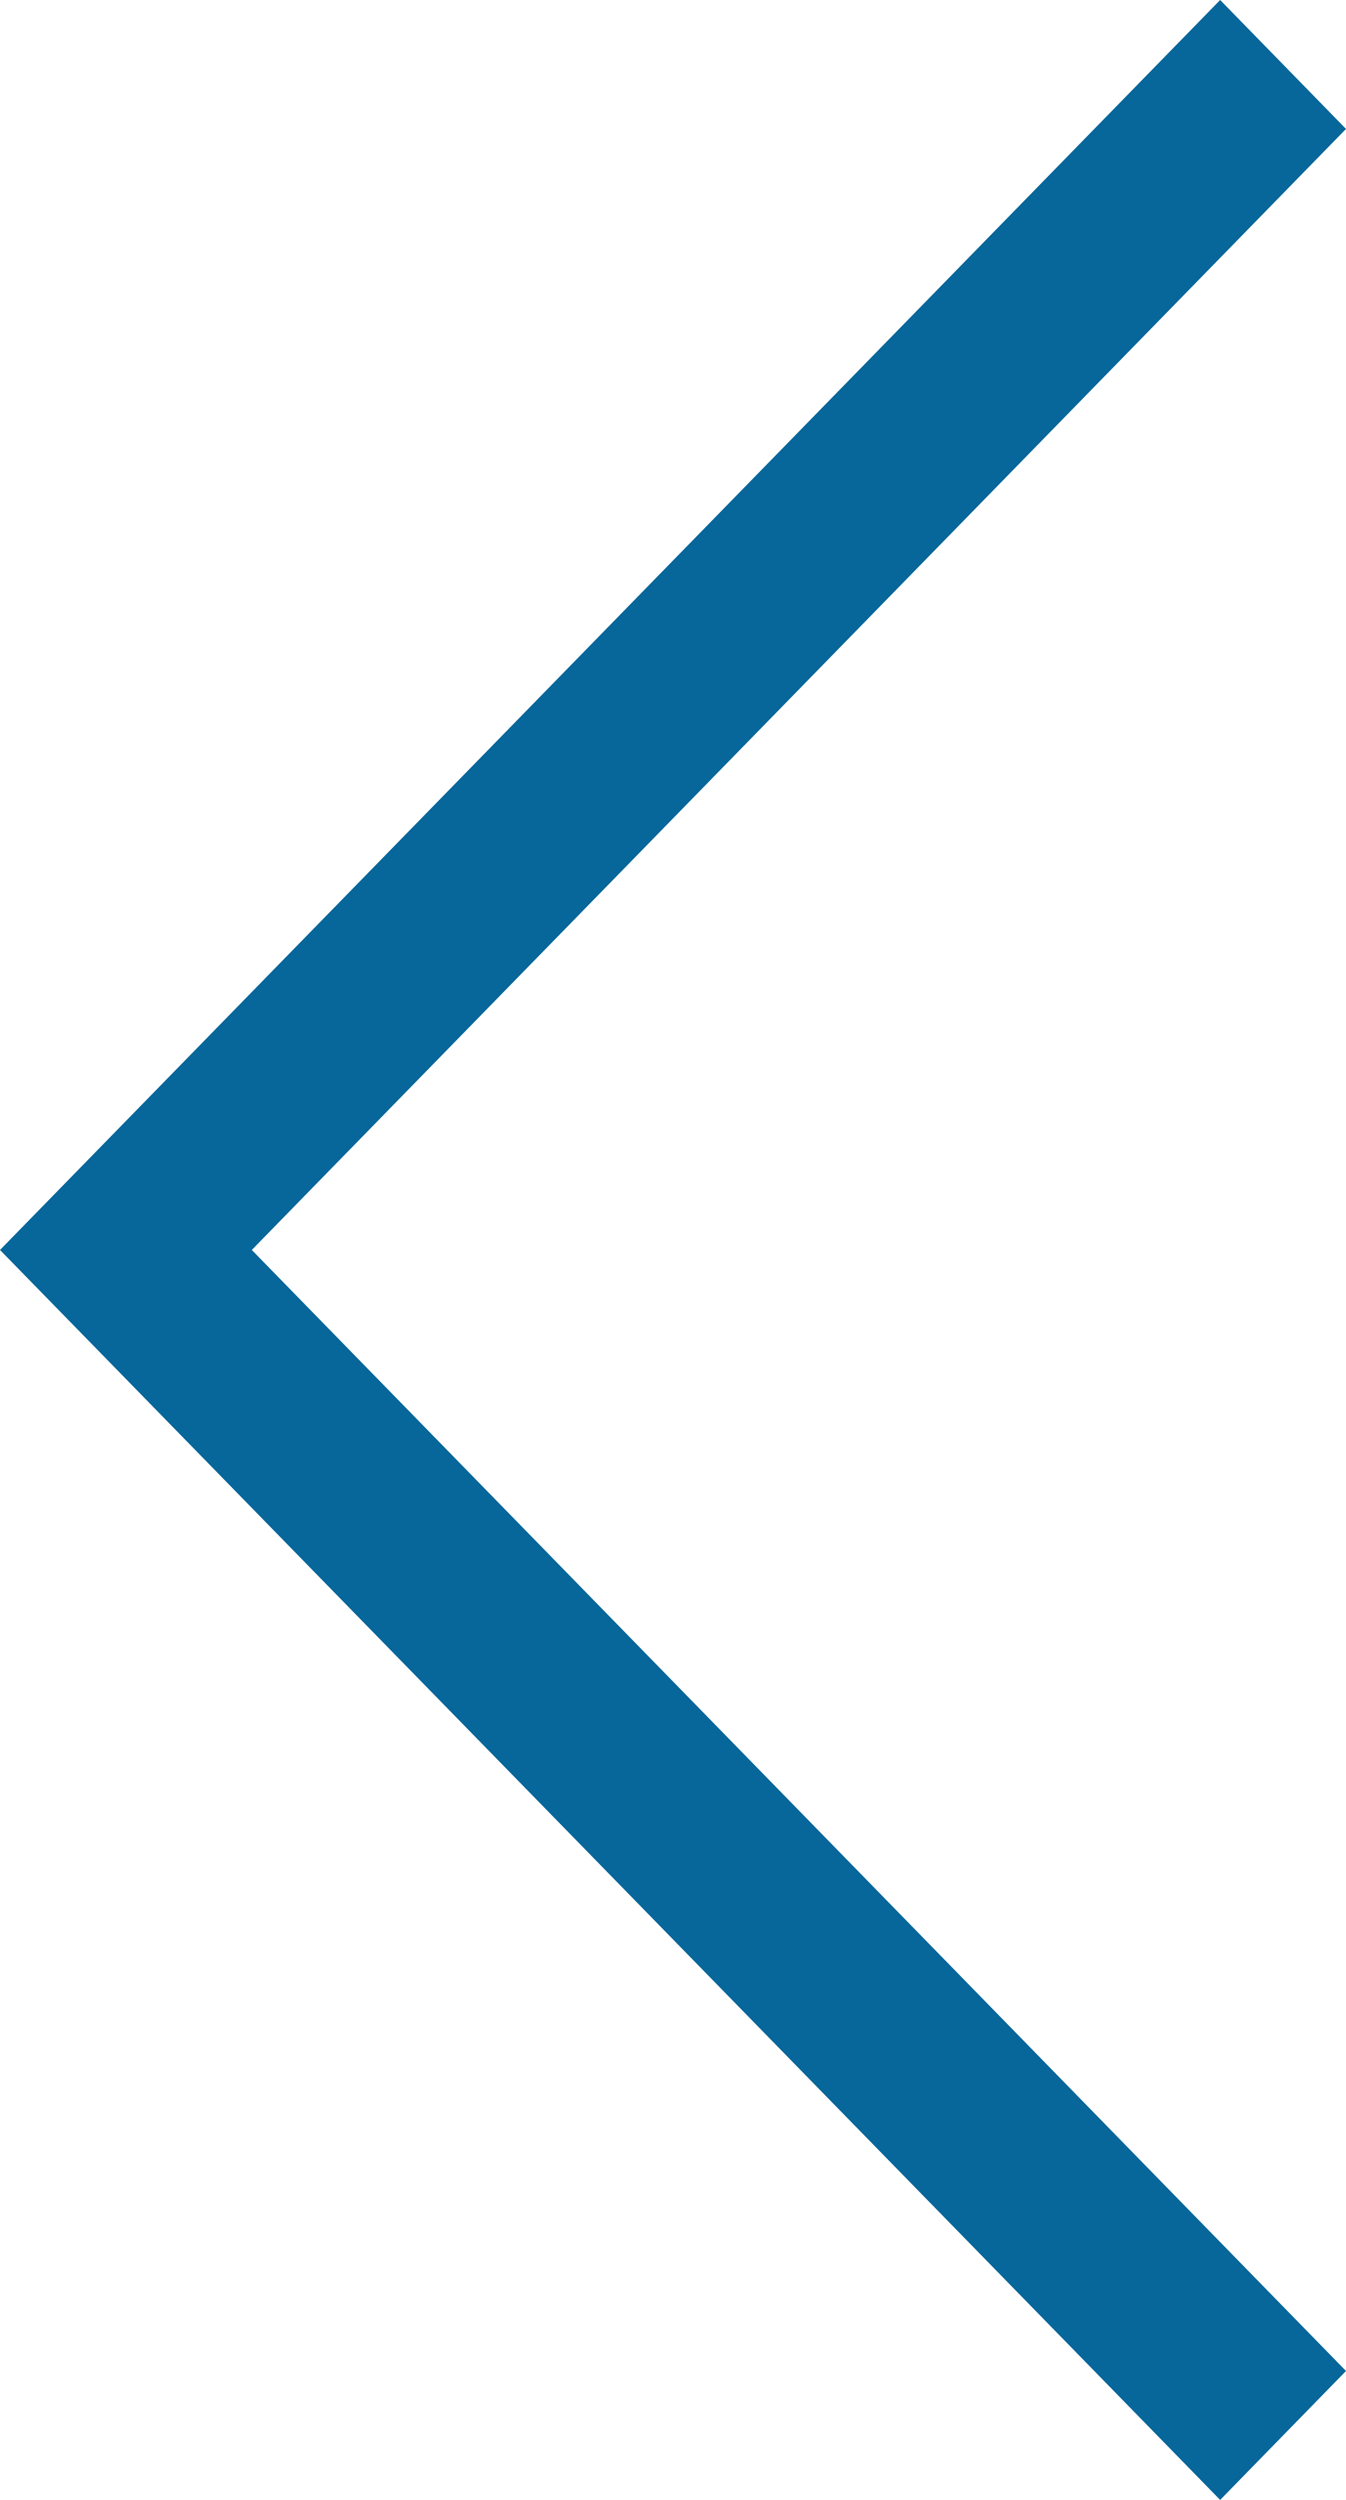 <svg width="14" height="26" viewBox="0 0 14 26" fill="none" xmlns="http://www.w3.org/2000/svg">
<path fill-rule="evenodd" clip-rule="evenodd" d="M2.619 13L14 1.341L12.691 0L0 13L12.691 26L14 24.659L2.619 13Z" fill="#07669A"/>
</svg>
